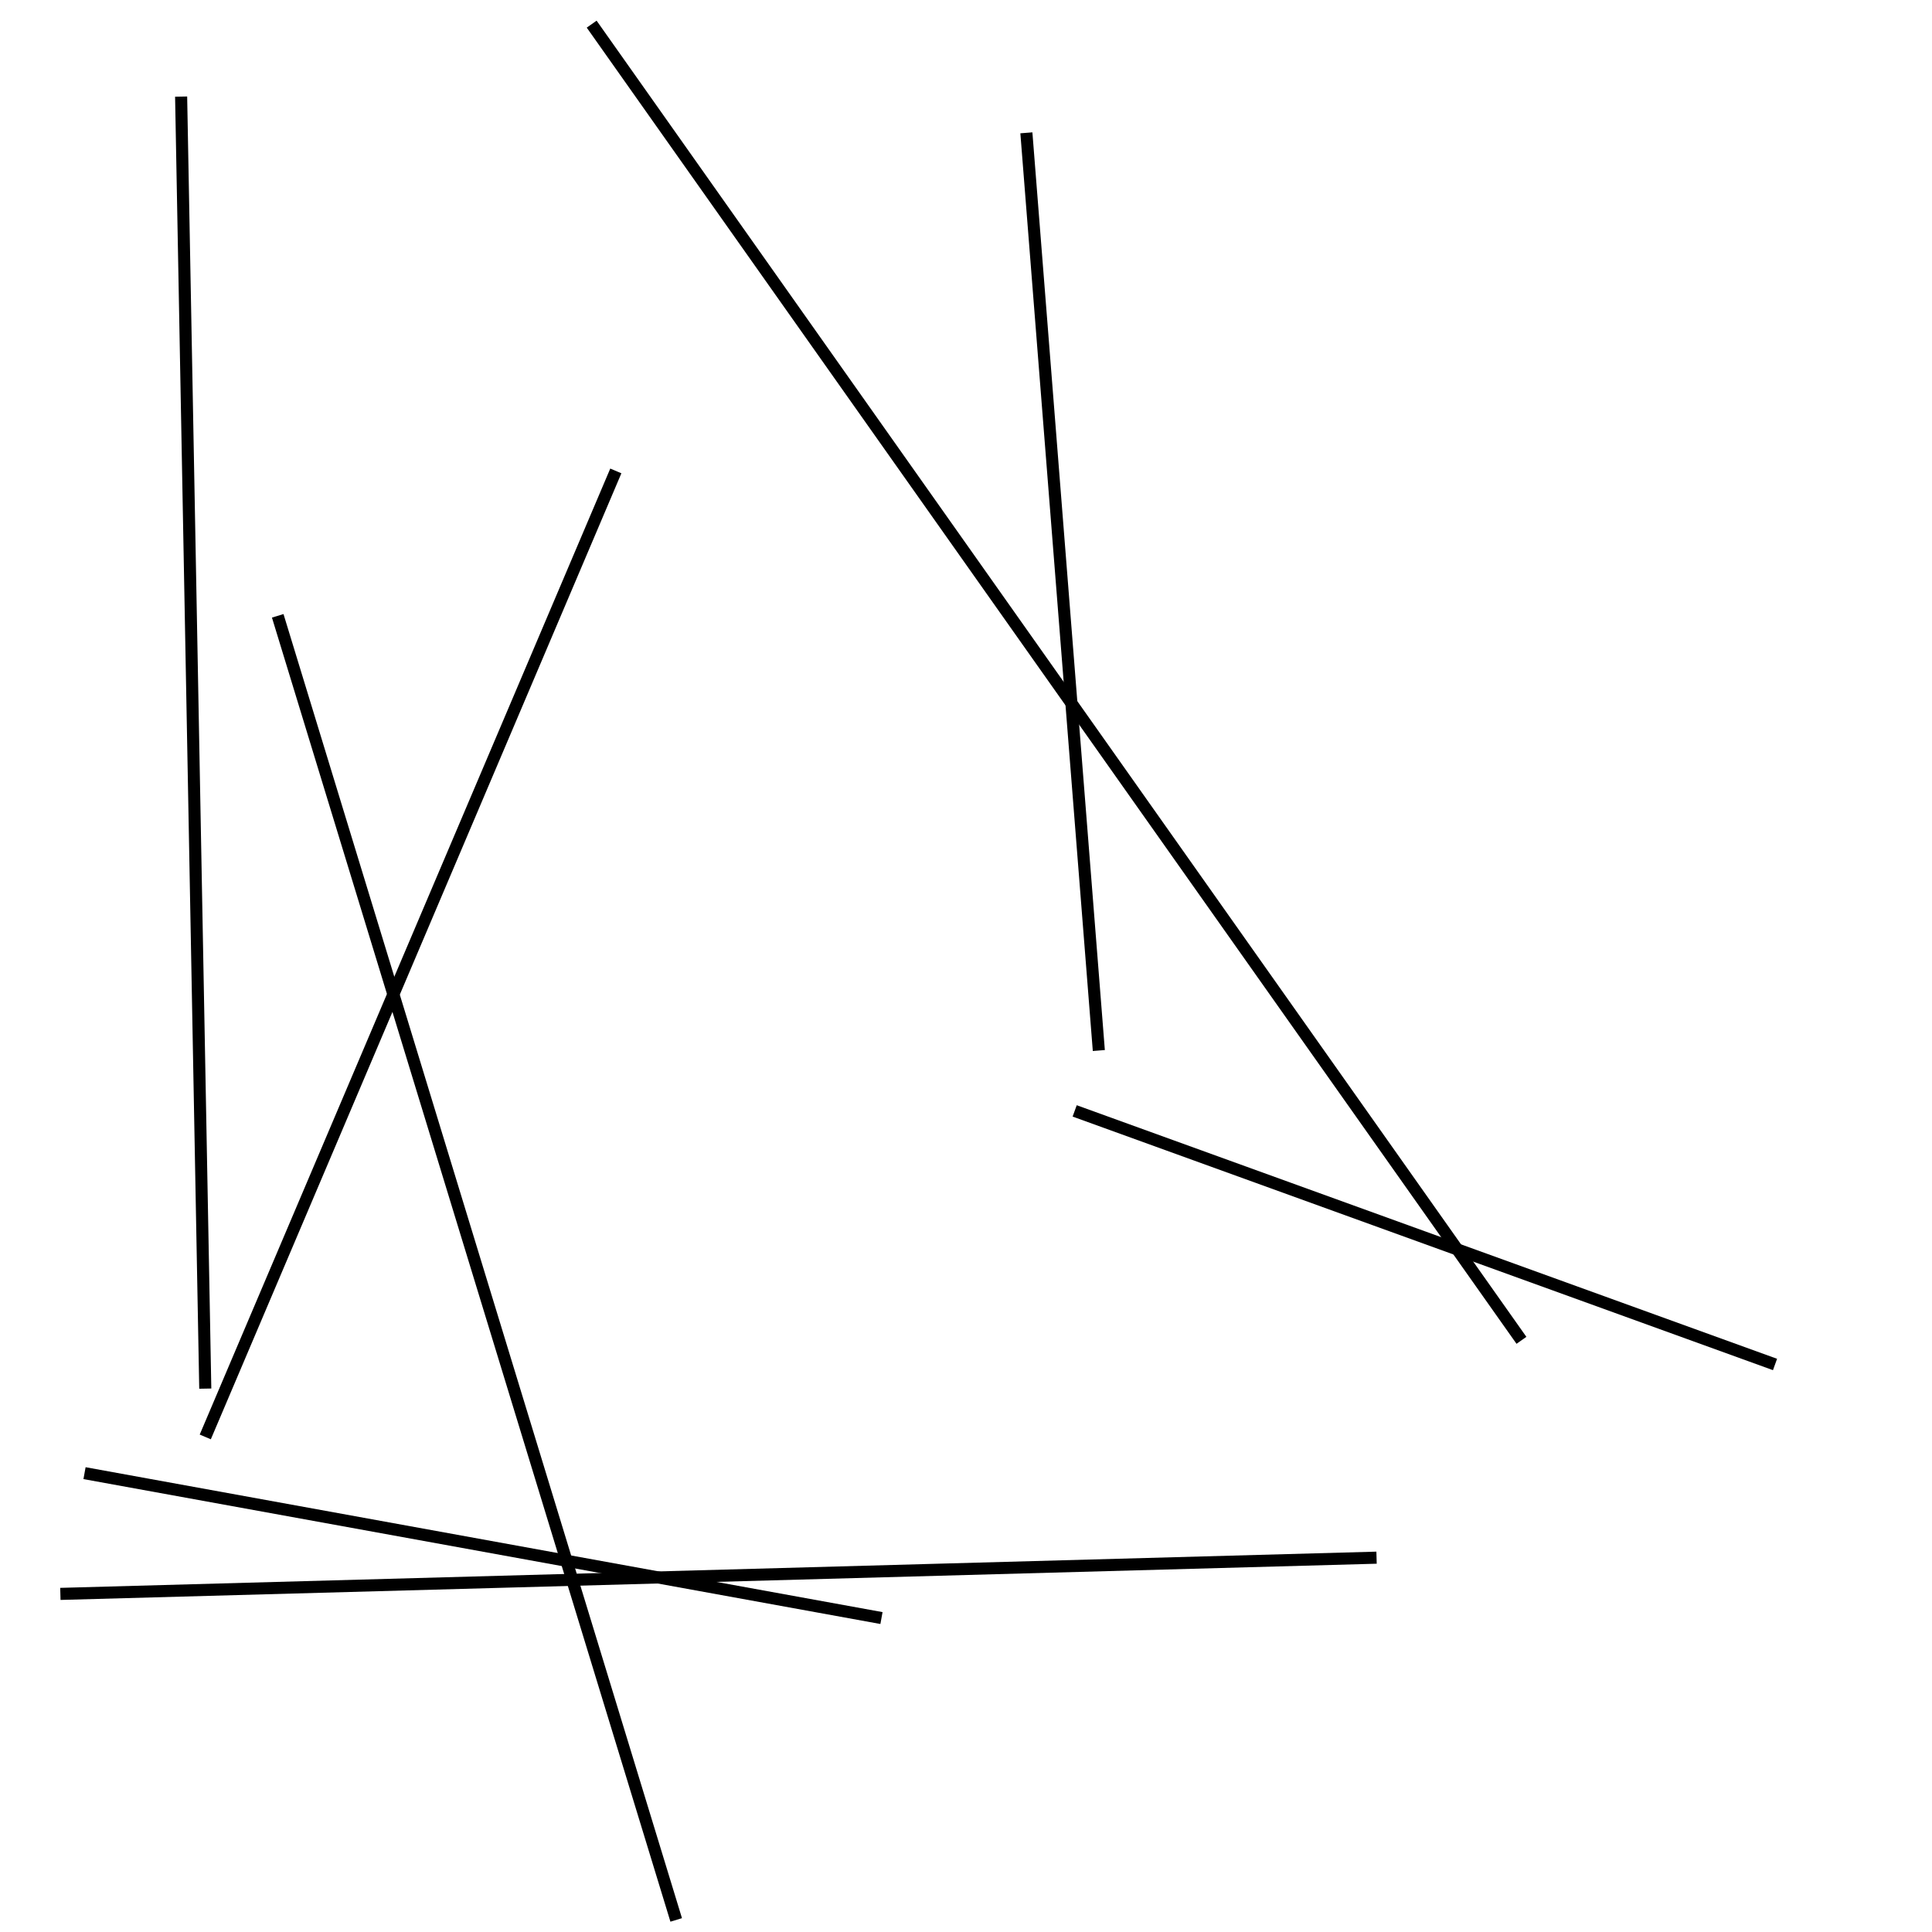 <?xml version="1.0" encoding="utf-8" ?>
<svg baseProfile="full" height="160" version="1.1" width="160" xmlns="http://www.w3.org/2000/svg" xmlns:ev="http://www.w3.org/2001/xml-events" xmlns:xlink="http://www.w3.org/1999/xlink"><defs /><line stroke="black" stroke-width="1" x1="51" x2="17" y1="39" y2="119" /><line stroke="black" stroke-width="1" x1="114" x2="5" y1="129" y2="132" /><line stroke="black" stroke-width="1" x1="85" x2="91" y1="11" y2="87" /><line stroke="black" stroke-width="1" x1="56" x2="23" y1="159" y2="51" /><line stroke="black" stroke-width="1" x1="126" x2="49" y1="111" y2="2" /><line stroke="black" stroke-width="1" x1="7" x2="73" y1="122" y2="134" /><line stroke="black" stroke-width="1" x1="147" x2="89" y1="113" y2="92" /><line stroke="black" stroke-width="1" x1="15" x2="17" y1="8" y2="115" /></svg>